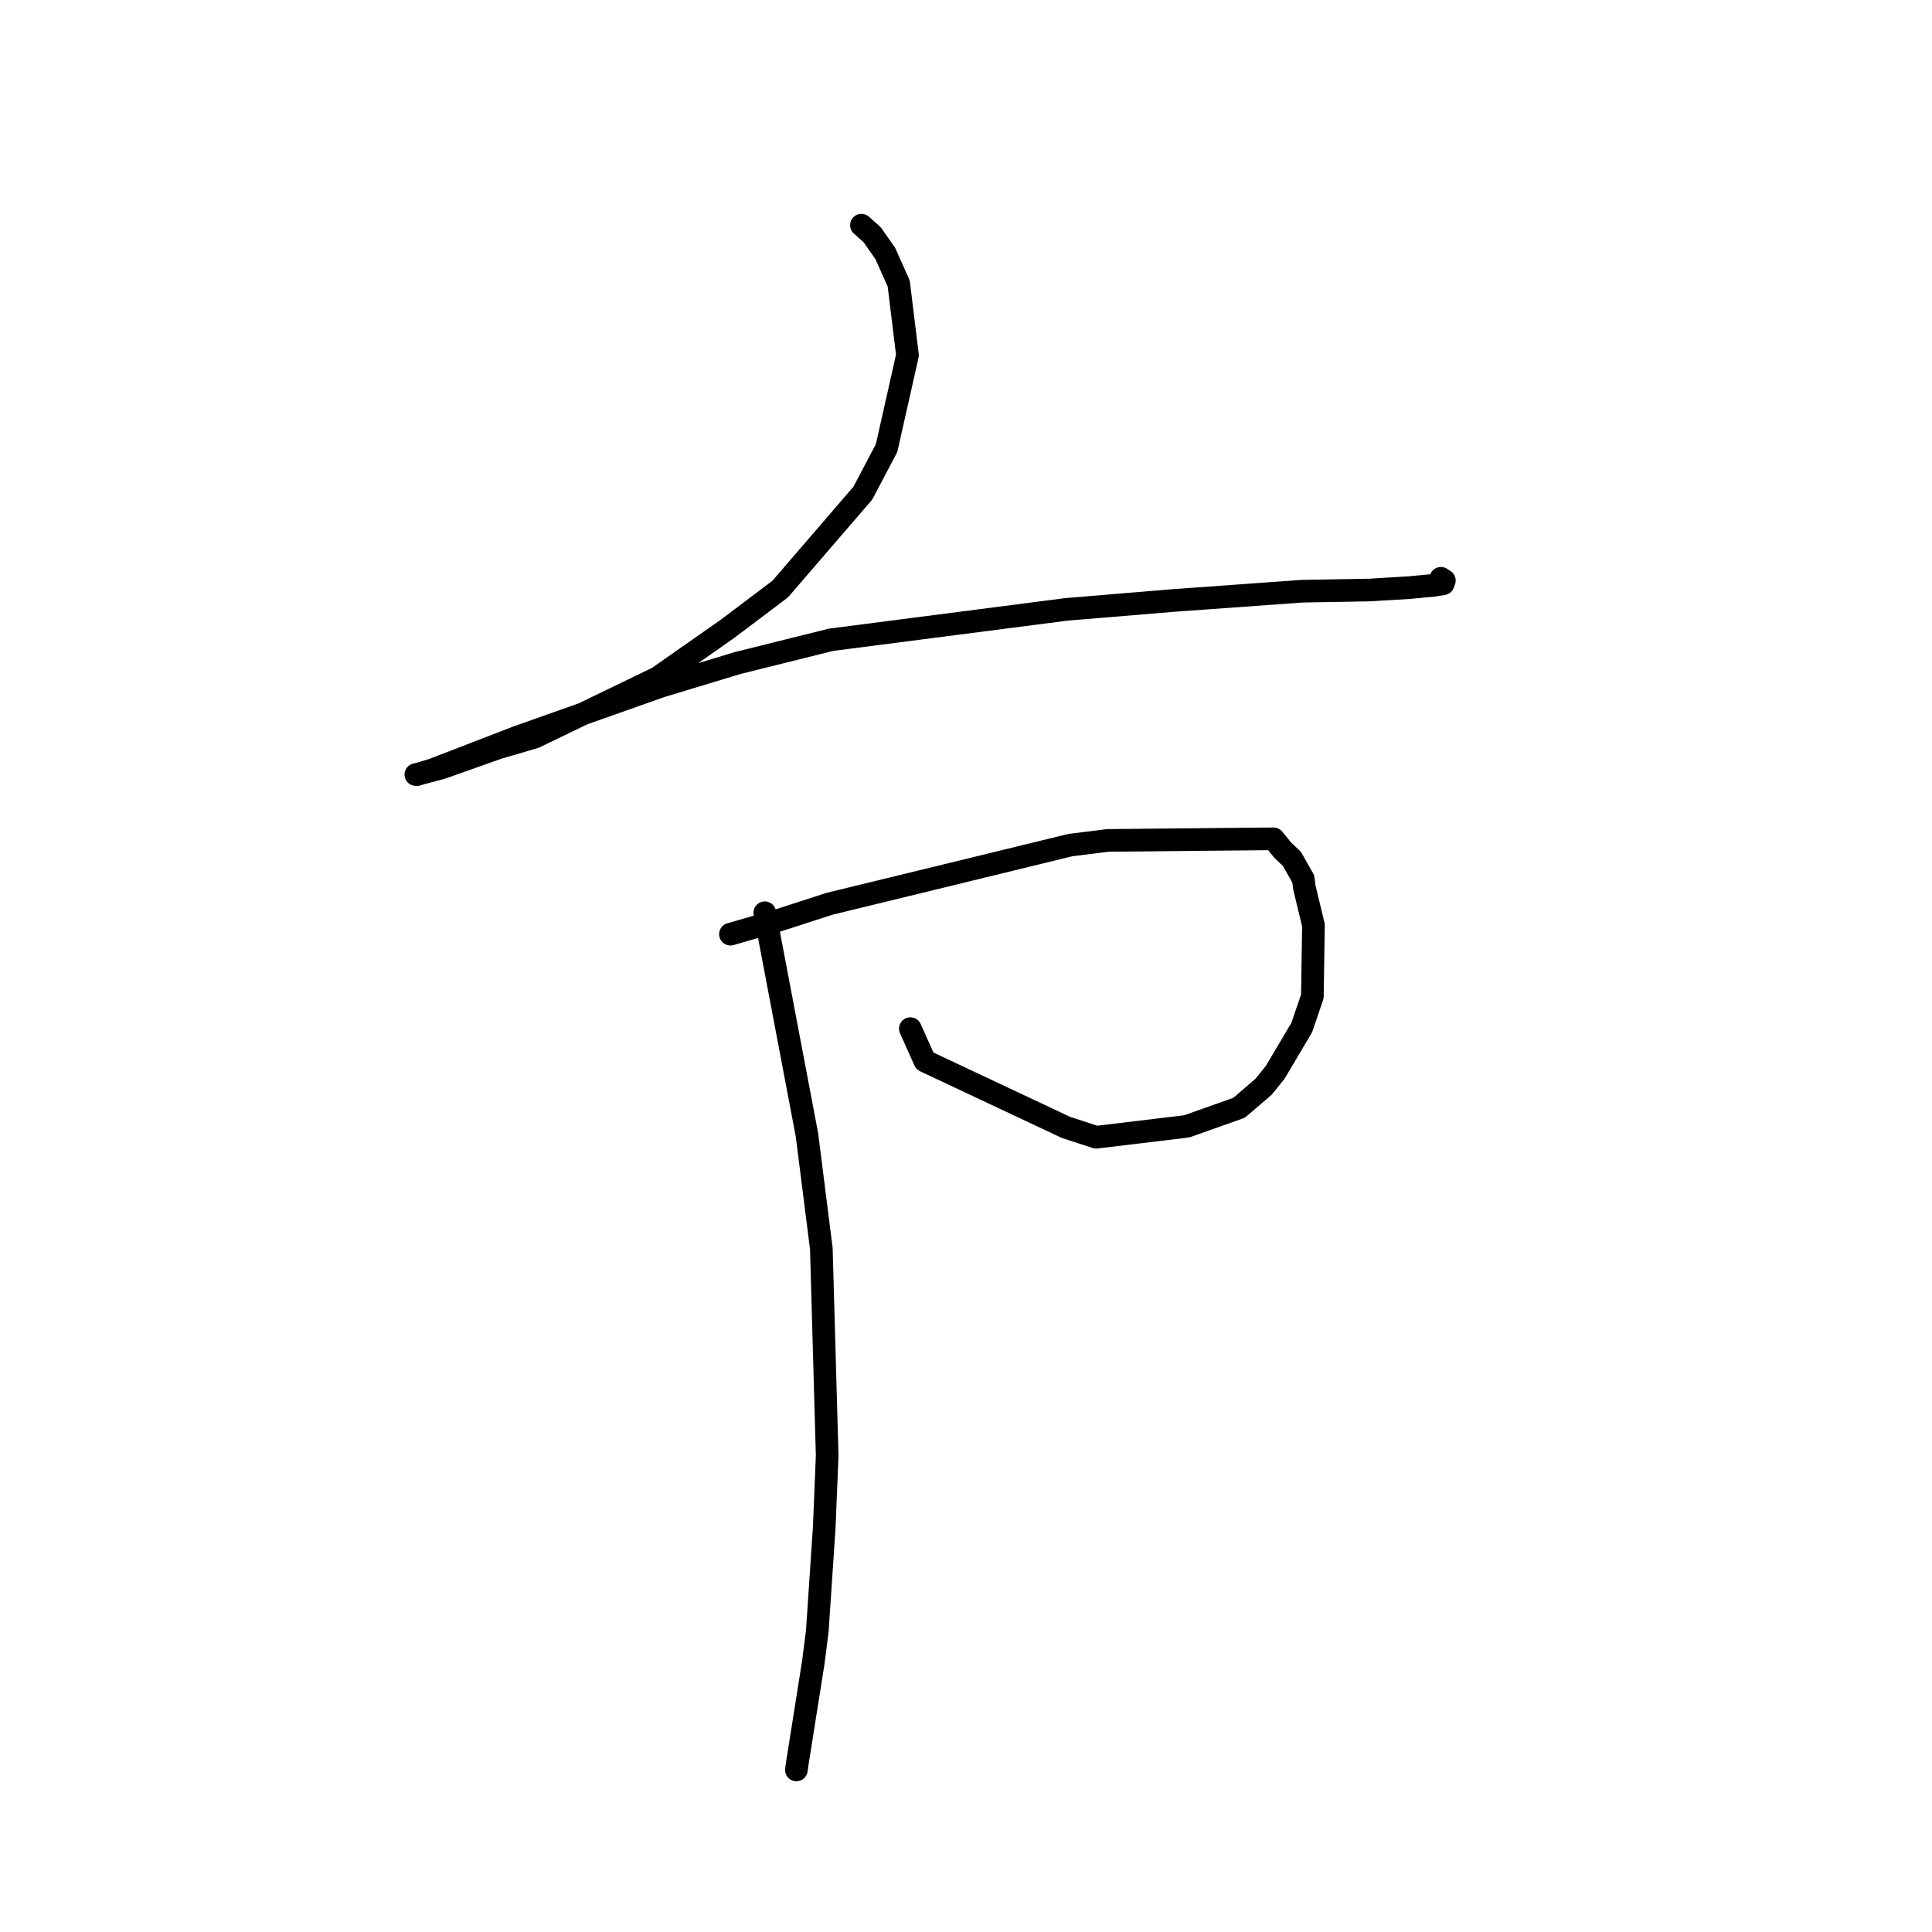 <?xml version="1.0" standalone="no"?>
    <svg width="256" height="256" xmlns="http://www.w3.org/2000/svg" version="1.1">
    <polyline stroke="black" stroke-width="3" stroke-linecap="round" fill="transparent" stroke-linejoin="round" points="114.145 29.835 115.566 31.102 117.308 33.589 119.084 37.568 120.246 47.068 117.476 59.376 114.33 65.344 103.384 78.051 96.384 83.332 87.135 89.809 70.857 97.674 65.925 99.123 58.495 101.759 55.963 102.426 55.257 102.641 55.112 102.635 55.106 102.635 55.102 102.635 55.712 102.49 57.412 101.967 68.551 97.665 87.521 90.951 97.754 87.853 110.106 84.775 141.288 80.747 155.383 79.575 172.523 78.338 181.486 78.181 186.733 77.862 190.034 77.551 191.229 77.356 191.385 76.927 191.094 76.737 190.953 76.644 190.928 76.628 " />
        <polyline stroke="black" stroke-width="3" stroke-linecap="round" fill="transparent" stroke-linejoin="round" points="96.788 123.784 103.134 121.952 109.92 119.754 124.083 116.309 141.836 111.978 146.815 111.358 168.747 111.146 169.945 112.624 171.185 113.81 172.692 116.465 172.83 117.571 174.041 122.602 173.894 132.031 172.494 136.147 168.97 142.093 167.431 144.001 164.18 146.79 157.244 149.249 145.247 150.691 141.249 149.387 122.544 140.586 120.8 136.689 120.626 136.299 " />
        <polyline stroke="black" stroke-width="3" stroke-linecap="round" fill="transparent" stroke-linejoin="round" points="101.339 120.945 106.928 150.395 108.831 165.454 109.605 192.883 109.214 202.399 108.299 216.092 107.764 220.296 105.639 233.7 105.525 234.526 " />
        </svg>